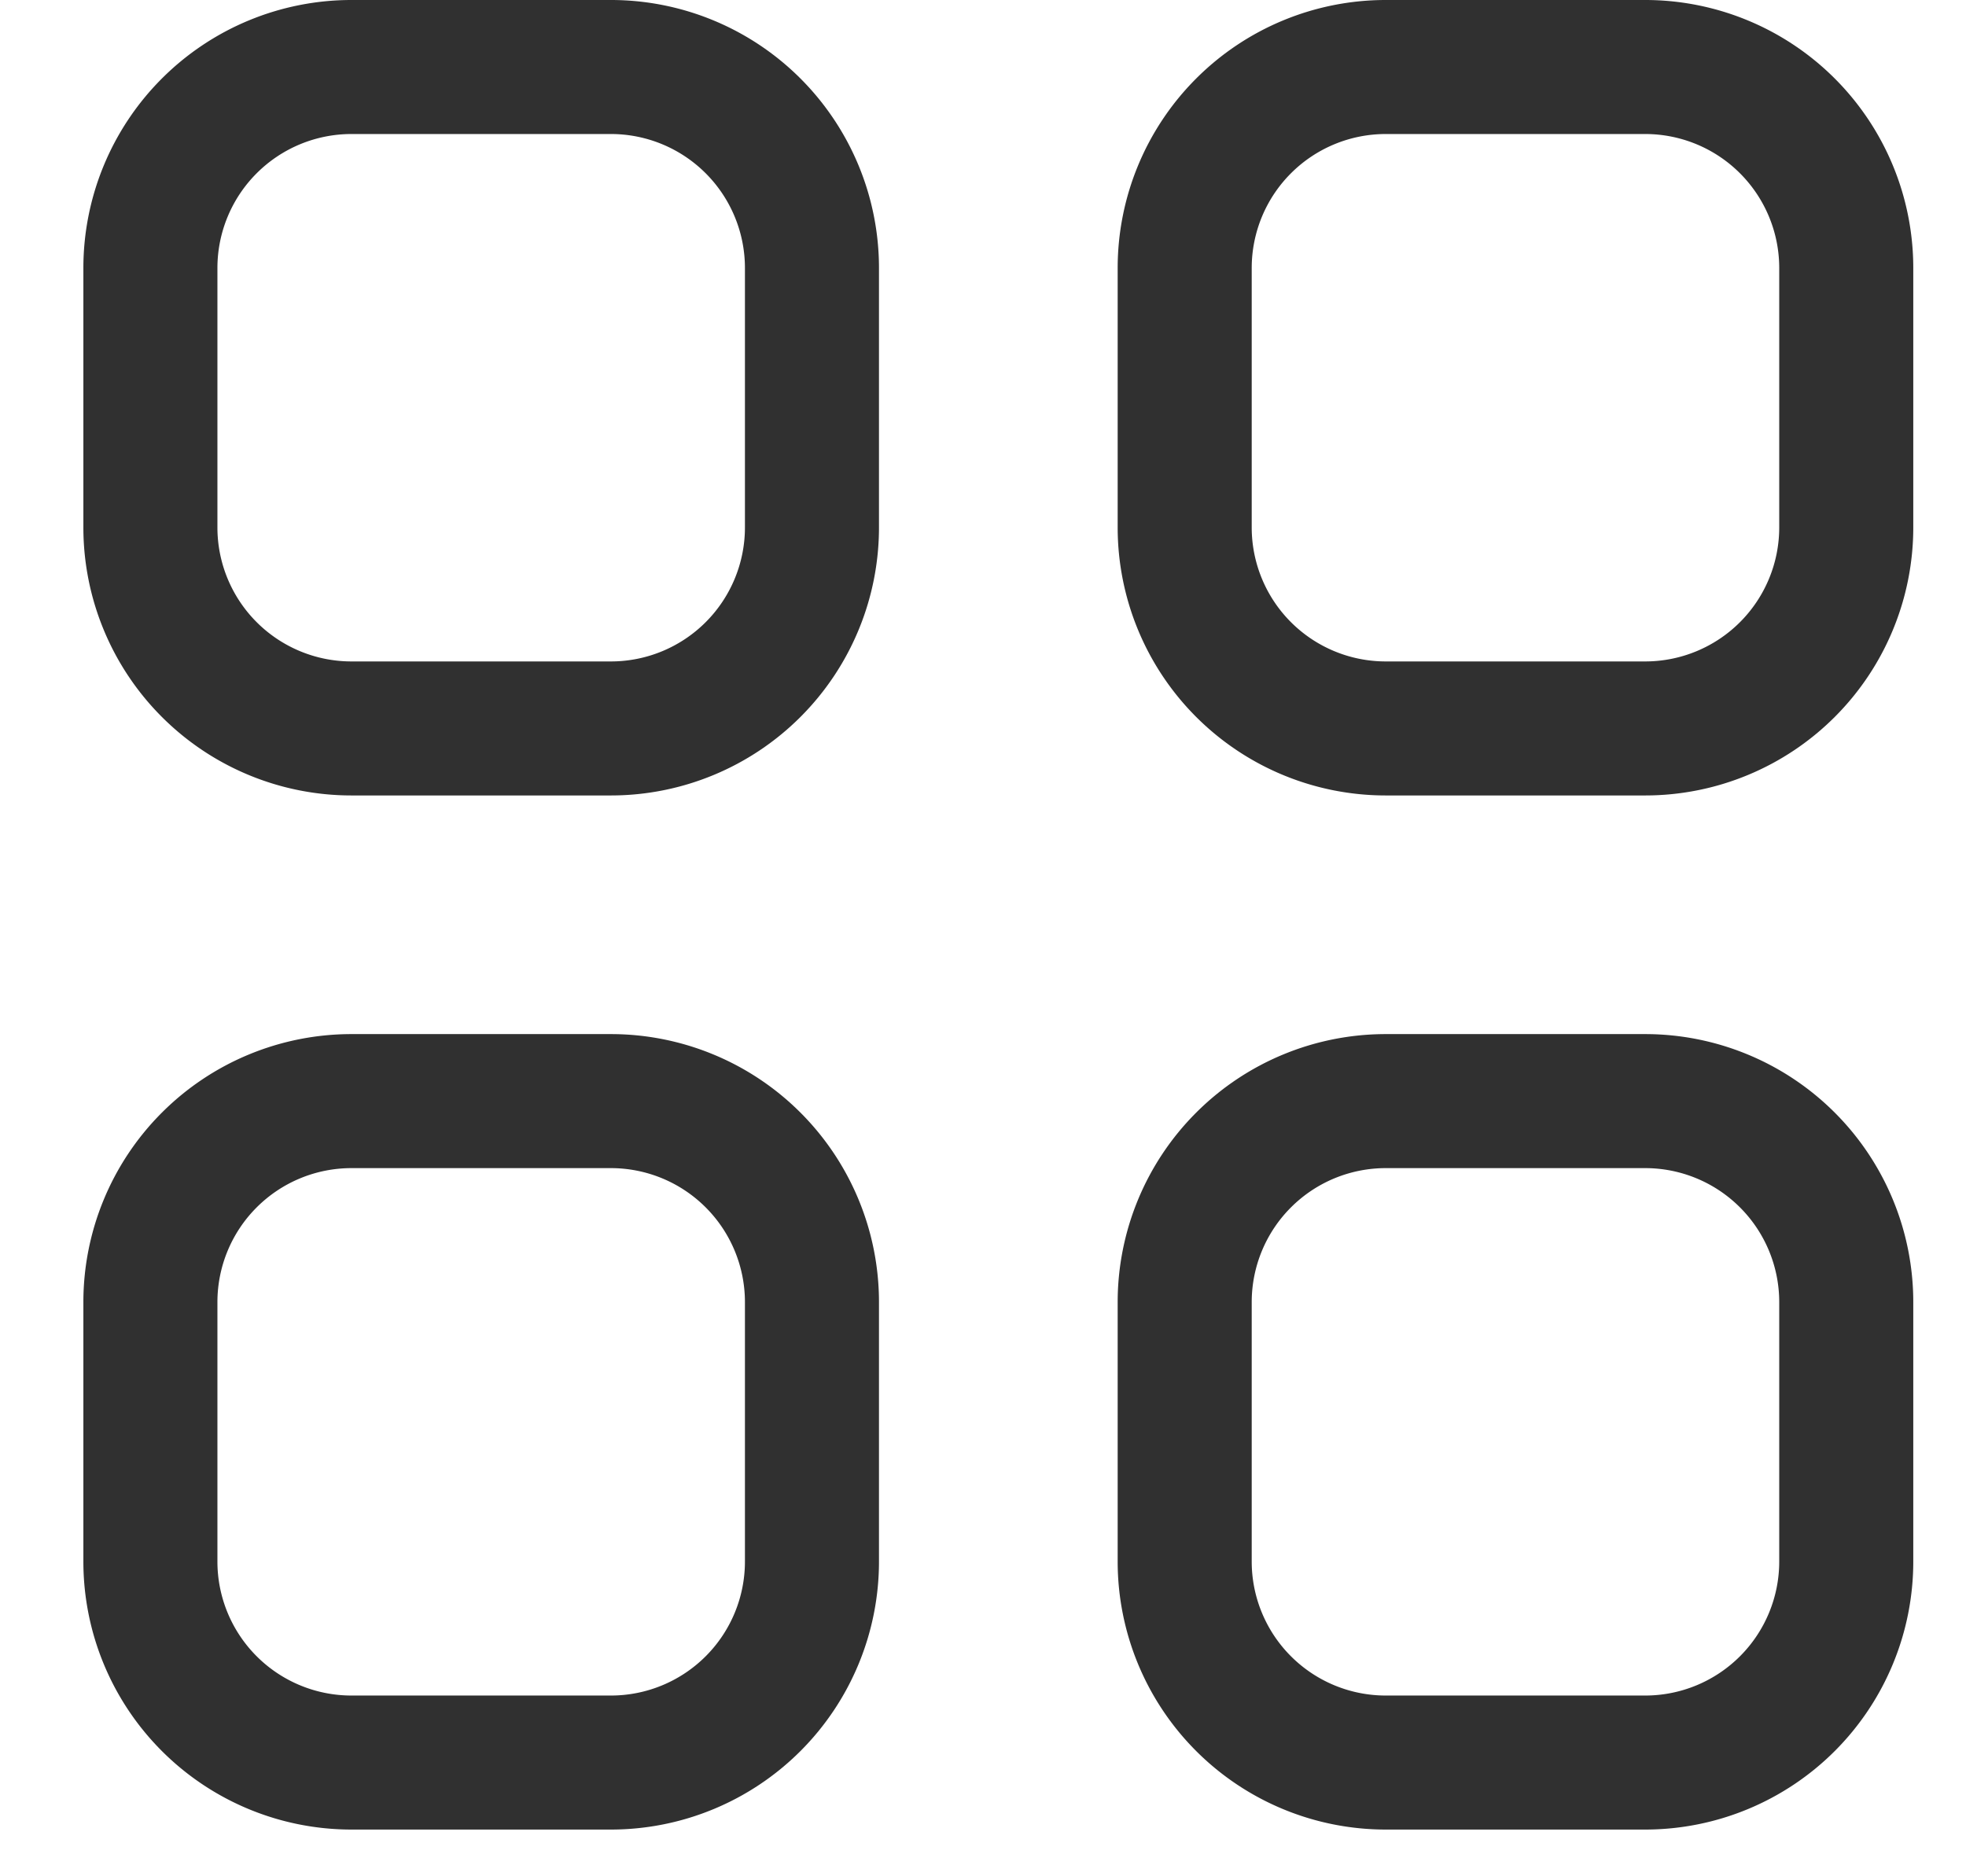 <svg width="22" height="21" viewBox="0 0 22 21" fill="none" xmlns="http://www.w3.org/2000/svg">
    <path d="M6.836.75H3.933A2.25 2.25 0 0 0 1.683 3v2.903a2.25 2.25 0 0 0 2.25 2.25h2.903a2.25 2.25 0 0 0 2.25-2.25V3A2.25 2.25 0 0 0 6.836.75zM6.836 12.324H3.933a2.25 2.25 0 0 0-2.25 2.25v2.903a2.25 2.25 0 0 0 2.25 2.25h2.903a2.25 2.25 0 0 0 2.25-2.25v-2.903a2.25 2.25 0 0 0-2.25-2.25zM18.41 12.324h-2.903a2.25 2.25 0 0 0-2.25 2.25v2.903a2.25 2.25 0 0 0 2.25 2.25h2.903a2.25 2.25 0 0 0 2.25-2.25v-2.903a2.25 2.25 0 0 0-2.25-2.25zM18.41.75h-2.903A2.25 2.25 0 0 0 13.257 3v2.903a2.25 2.25 0 0 0 2.25 2.25h2.903a2.25 2.25 0 0 0 2.25-2.25V3A2.25 2.25 0 0 0 18.41.75z" stroke="#303030" stroke-width="1.5"/>
</svg>
